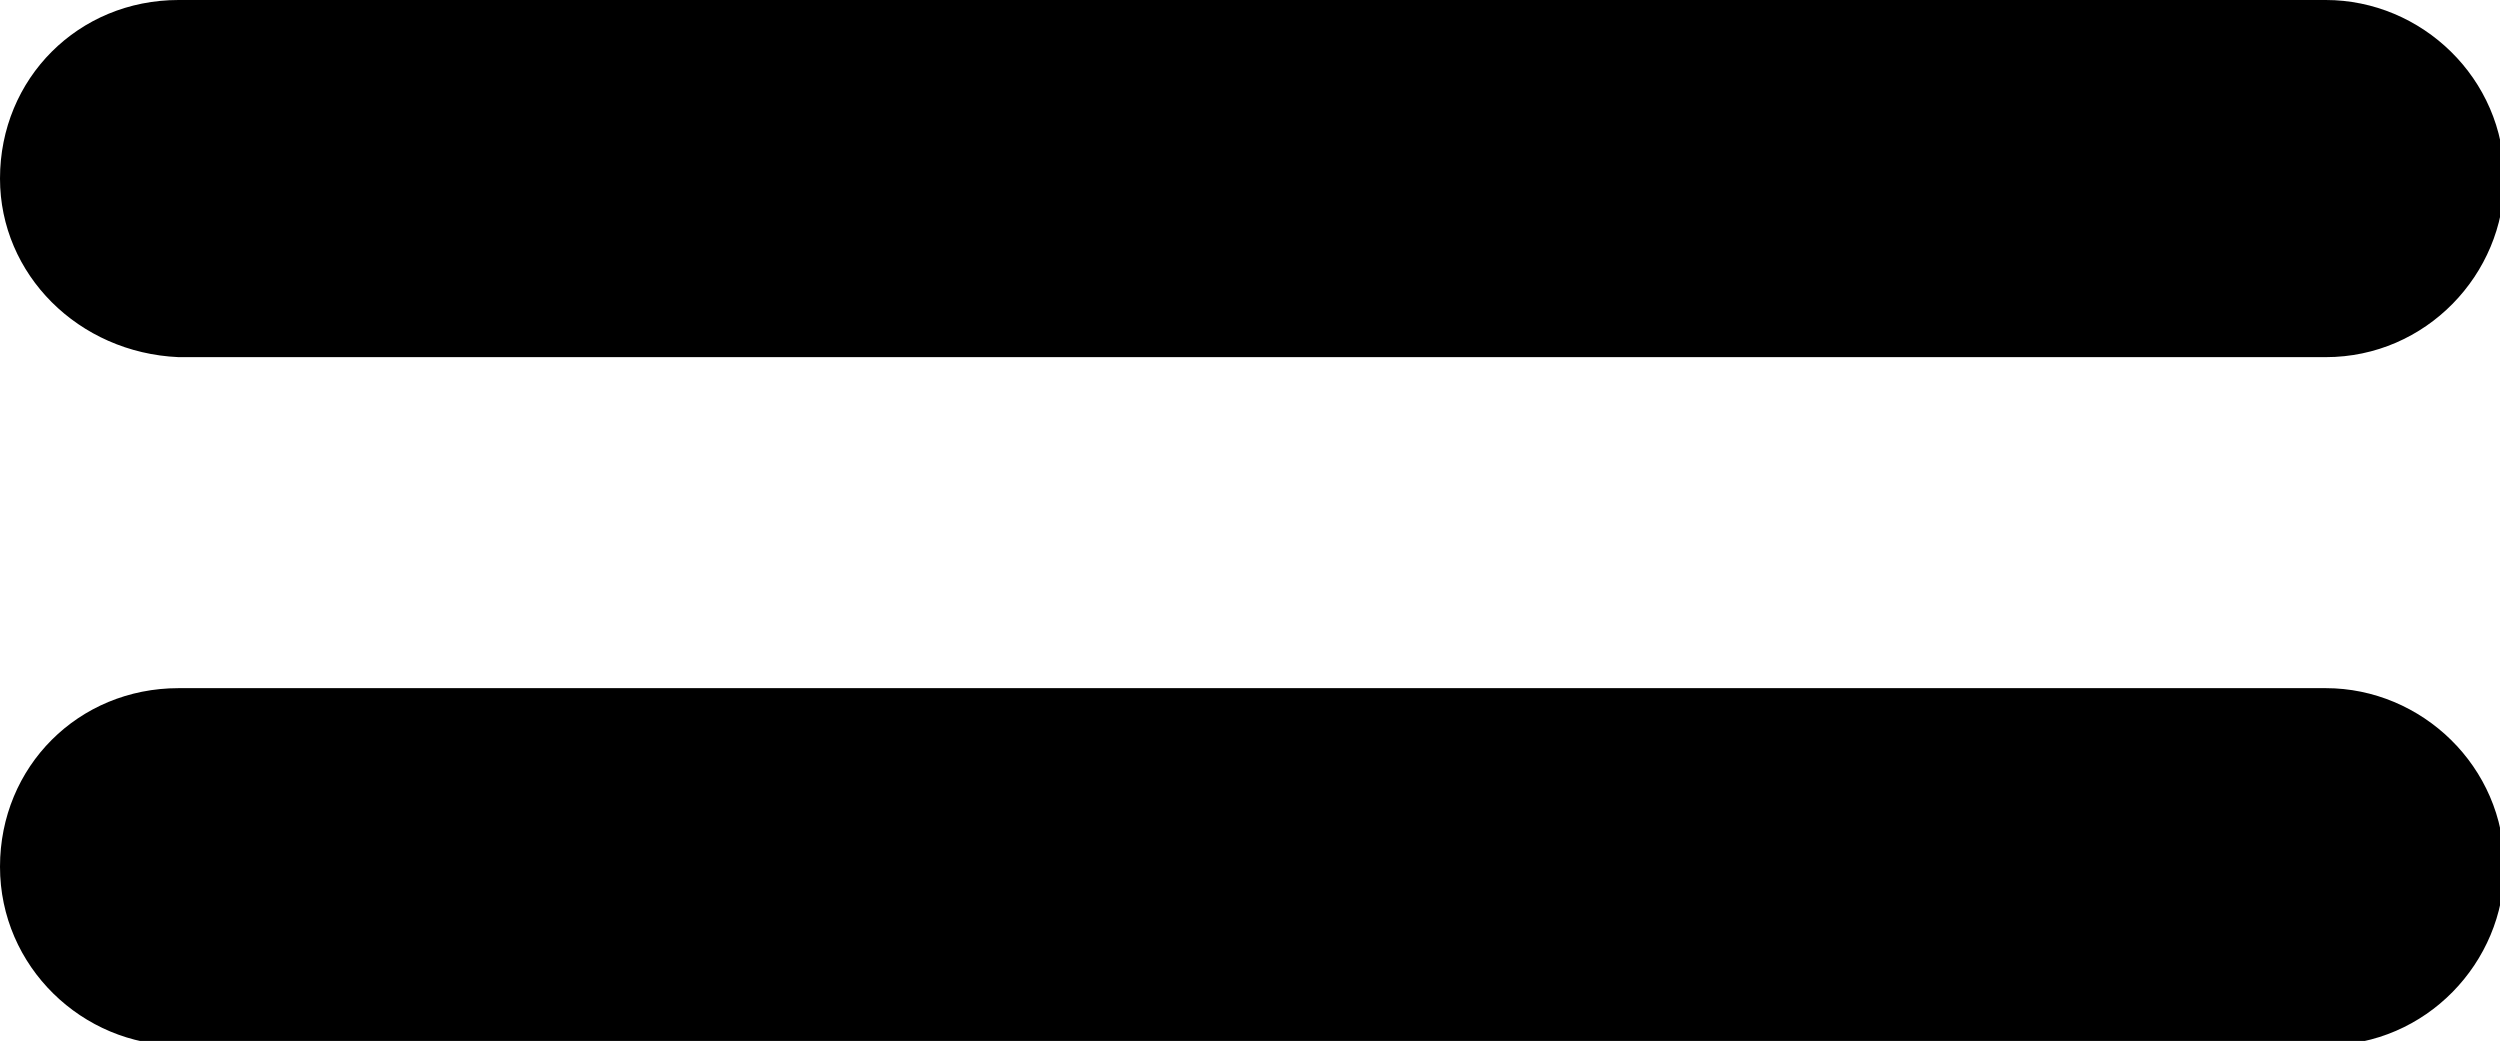 <svg xmlns="http://www.w3.org/2000/svg" viewBox="0 0 57.4 23.9"><path d="M4.1 0h49.3c2.2 0 4.1 1.8 4.1 4.1 0 2.2-1.8 4.1-4.1 4.1H4.1C1.8 8.1 0 6.3 0 4.1 0 1.8 1.8 0 4.1 0zm0 15.8h49.3c2.2 0 4.1 1.8 4.1 4.1 0 2.2-1.8 4.1-4.1 4.1H4.1C1.9 24 0 22.2 0 19.9s1.8-4.1 4.1-4.1z"/></svg>